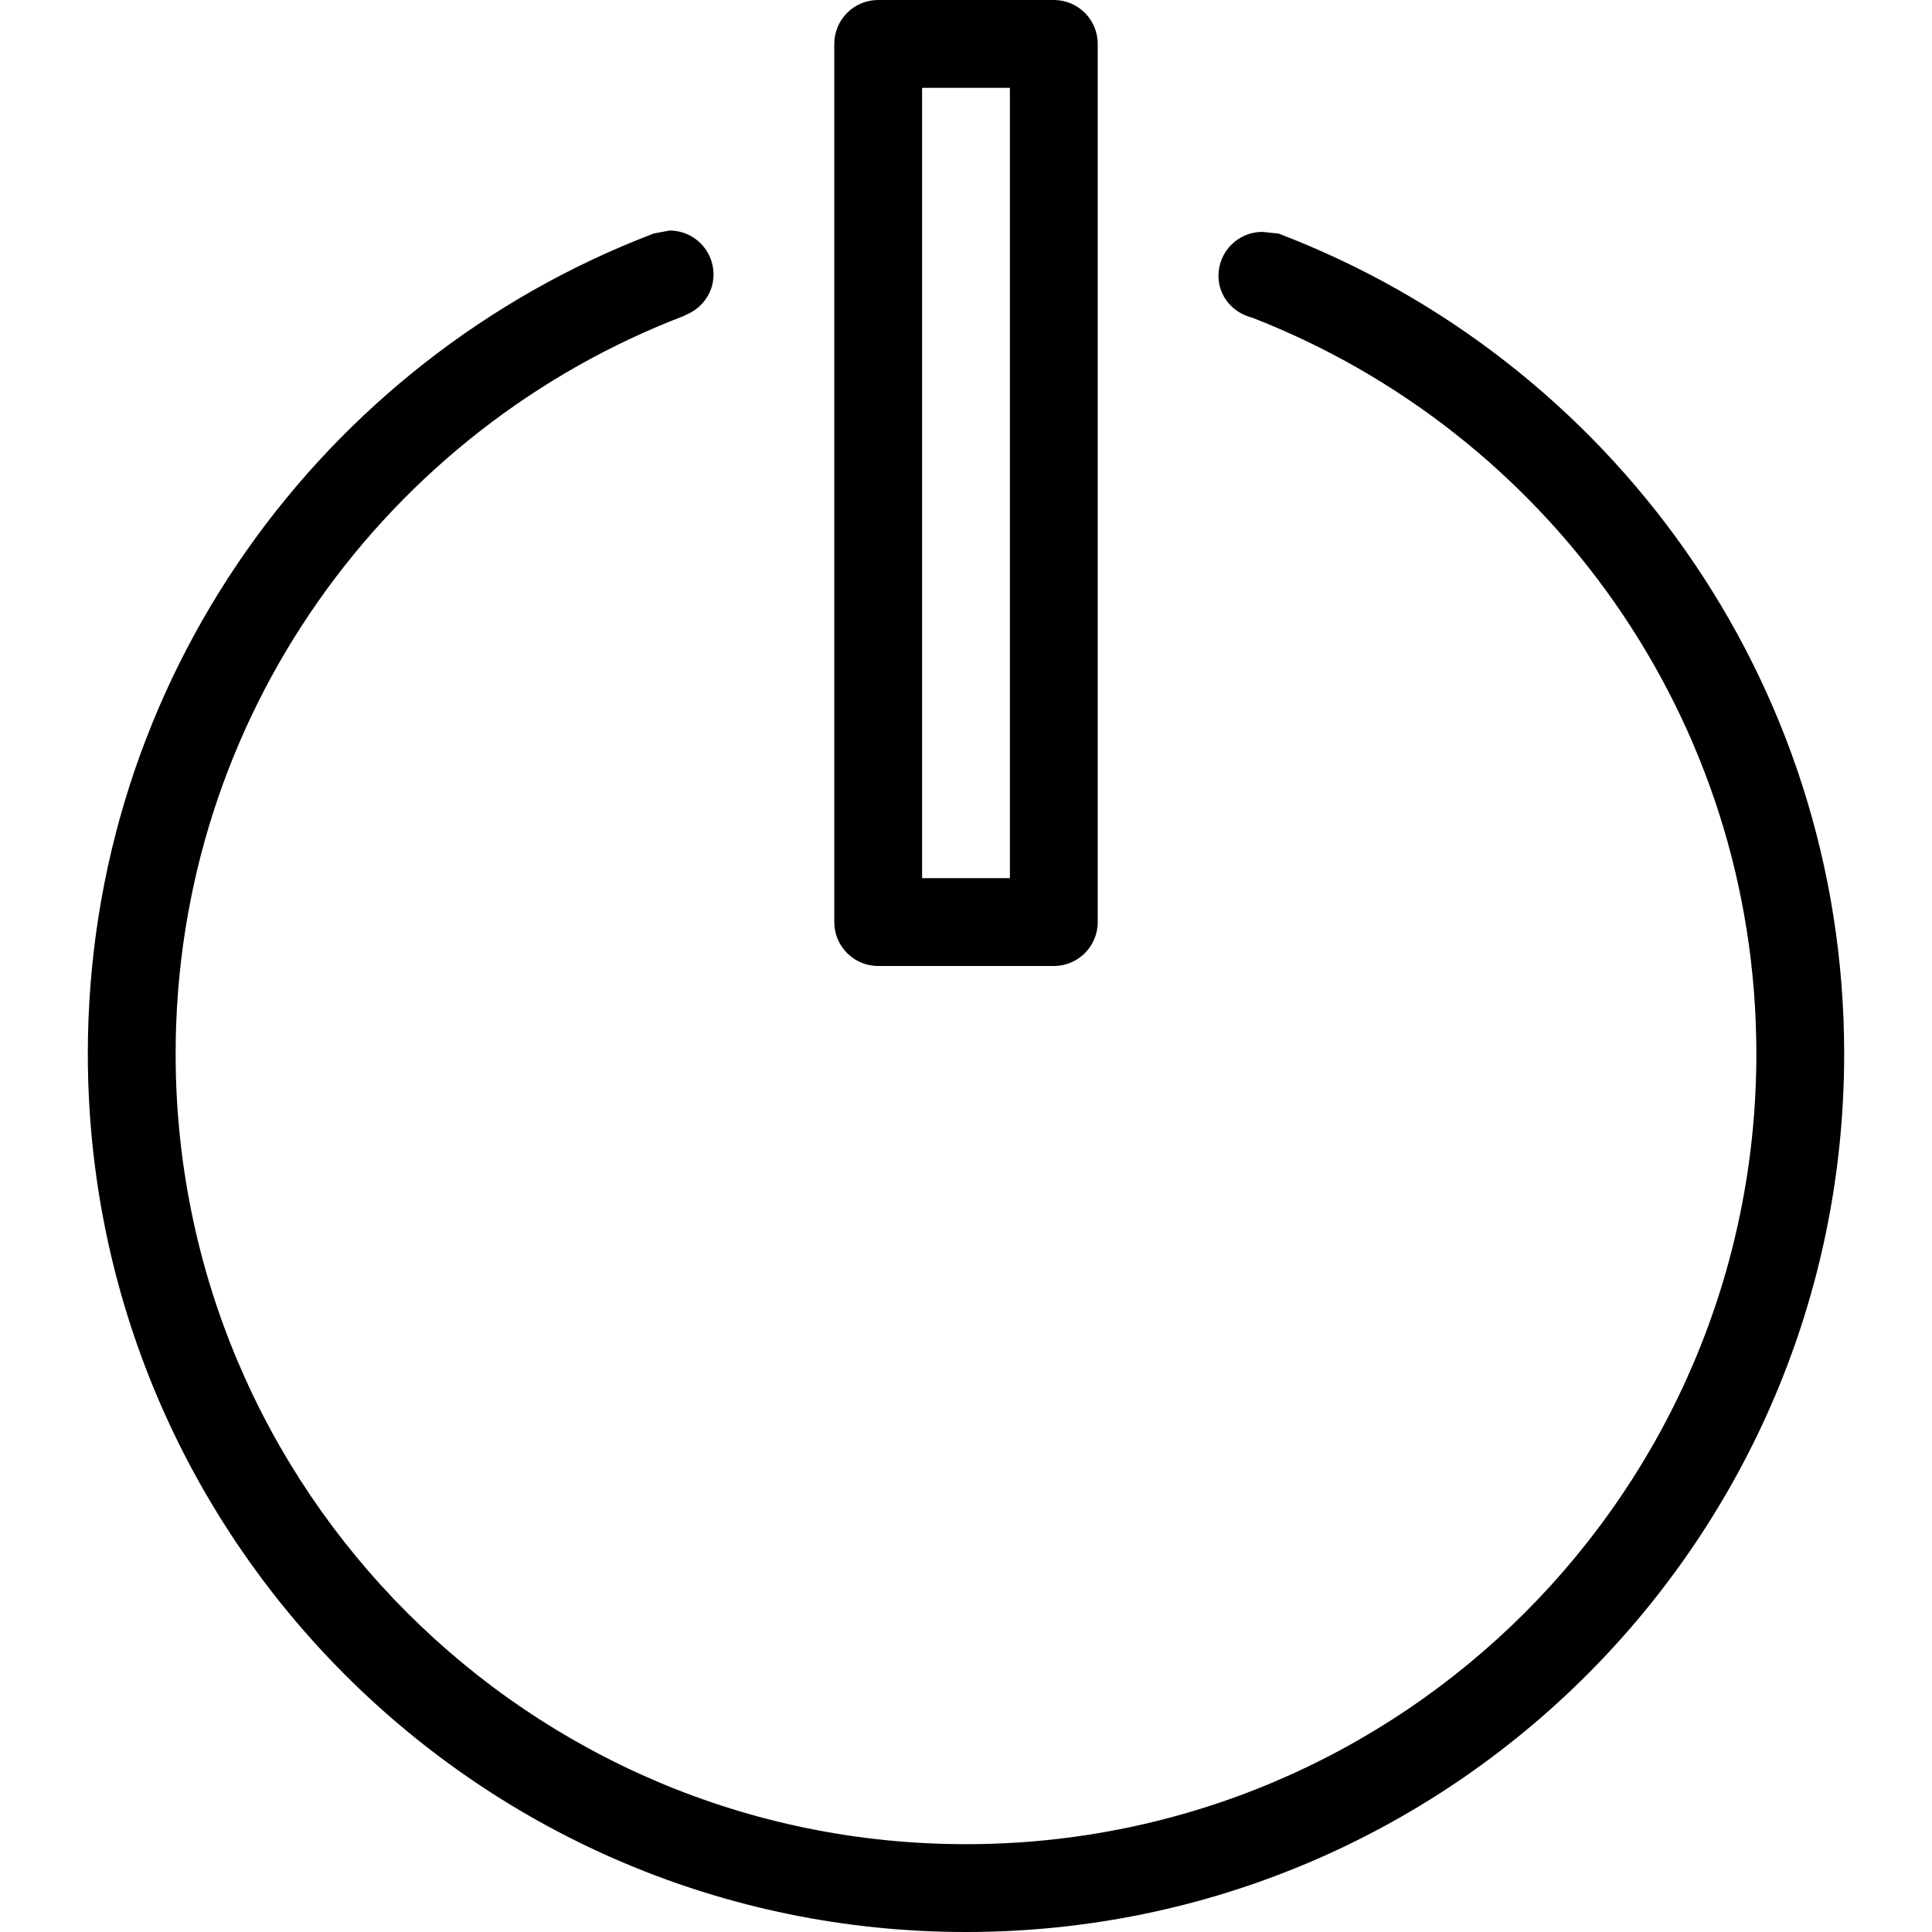 <?xml version='1.0' encoding='iso-8859-1'?>
<svg version="1.1" xmlns="http://www.w3.org/2000/svg" viewBox="0 0 44 44" xmlns:xlink="http://www.w3.org/1999/xlink" enable-background="new 0 0 44 44">
  <g>
    <g>
      <path d="m24,0h-4c-0.552,0-1,0.447-1,1v20c0,0.553 0.448,1 1,1h4c0.552,0 1-0.447 1-1v-20c0-0.553-0.448-1-1-1zm-1,20h-2v-18h2v18z"/>
    </g>
  </g>
  <g>
    <g>
      <path d="M29.117,5.319L28.75,5.281c-0.552,0-1,0.447-1,1c0,0.469,0.329,0.844,0.764,0.952C35.232,9.845,40,16.358,40,24    c0,9.941-8.059,18-18,18S4,33.941,4,24C4,16.316,8.819,9.77,15.595,7.188l-0.002-0.007c0.382-0.141,0.657-0.5,0.657-0.931    c0-0.553-0.448-1-1-1l-0.367,0.069c-0.007,0.003-0.014,0.006-0.021,0.009c-0.001,0.001-0.001,0.001-0.002,0.001    C7.343,8.205,2,15.473,2,24c0,11.046,8.954,20,20,20s20-8.954,20-20C42,15.463,36.646,8.188,29.117,5.319z"/>
    </g>
  </g>
</svg>
